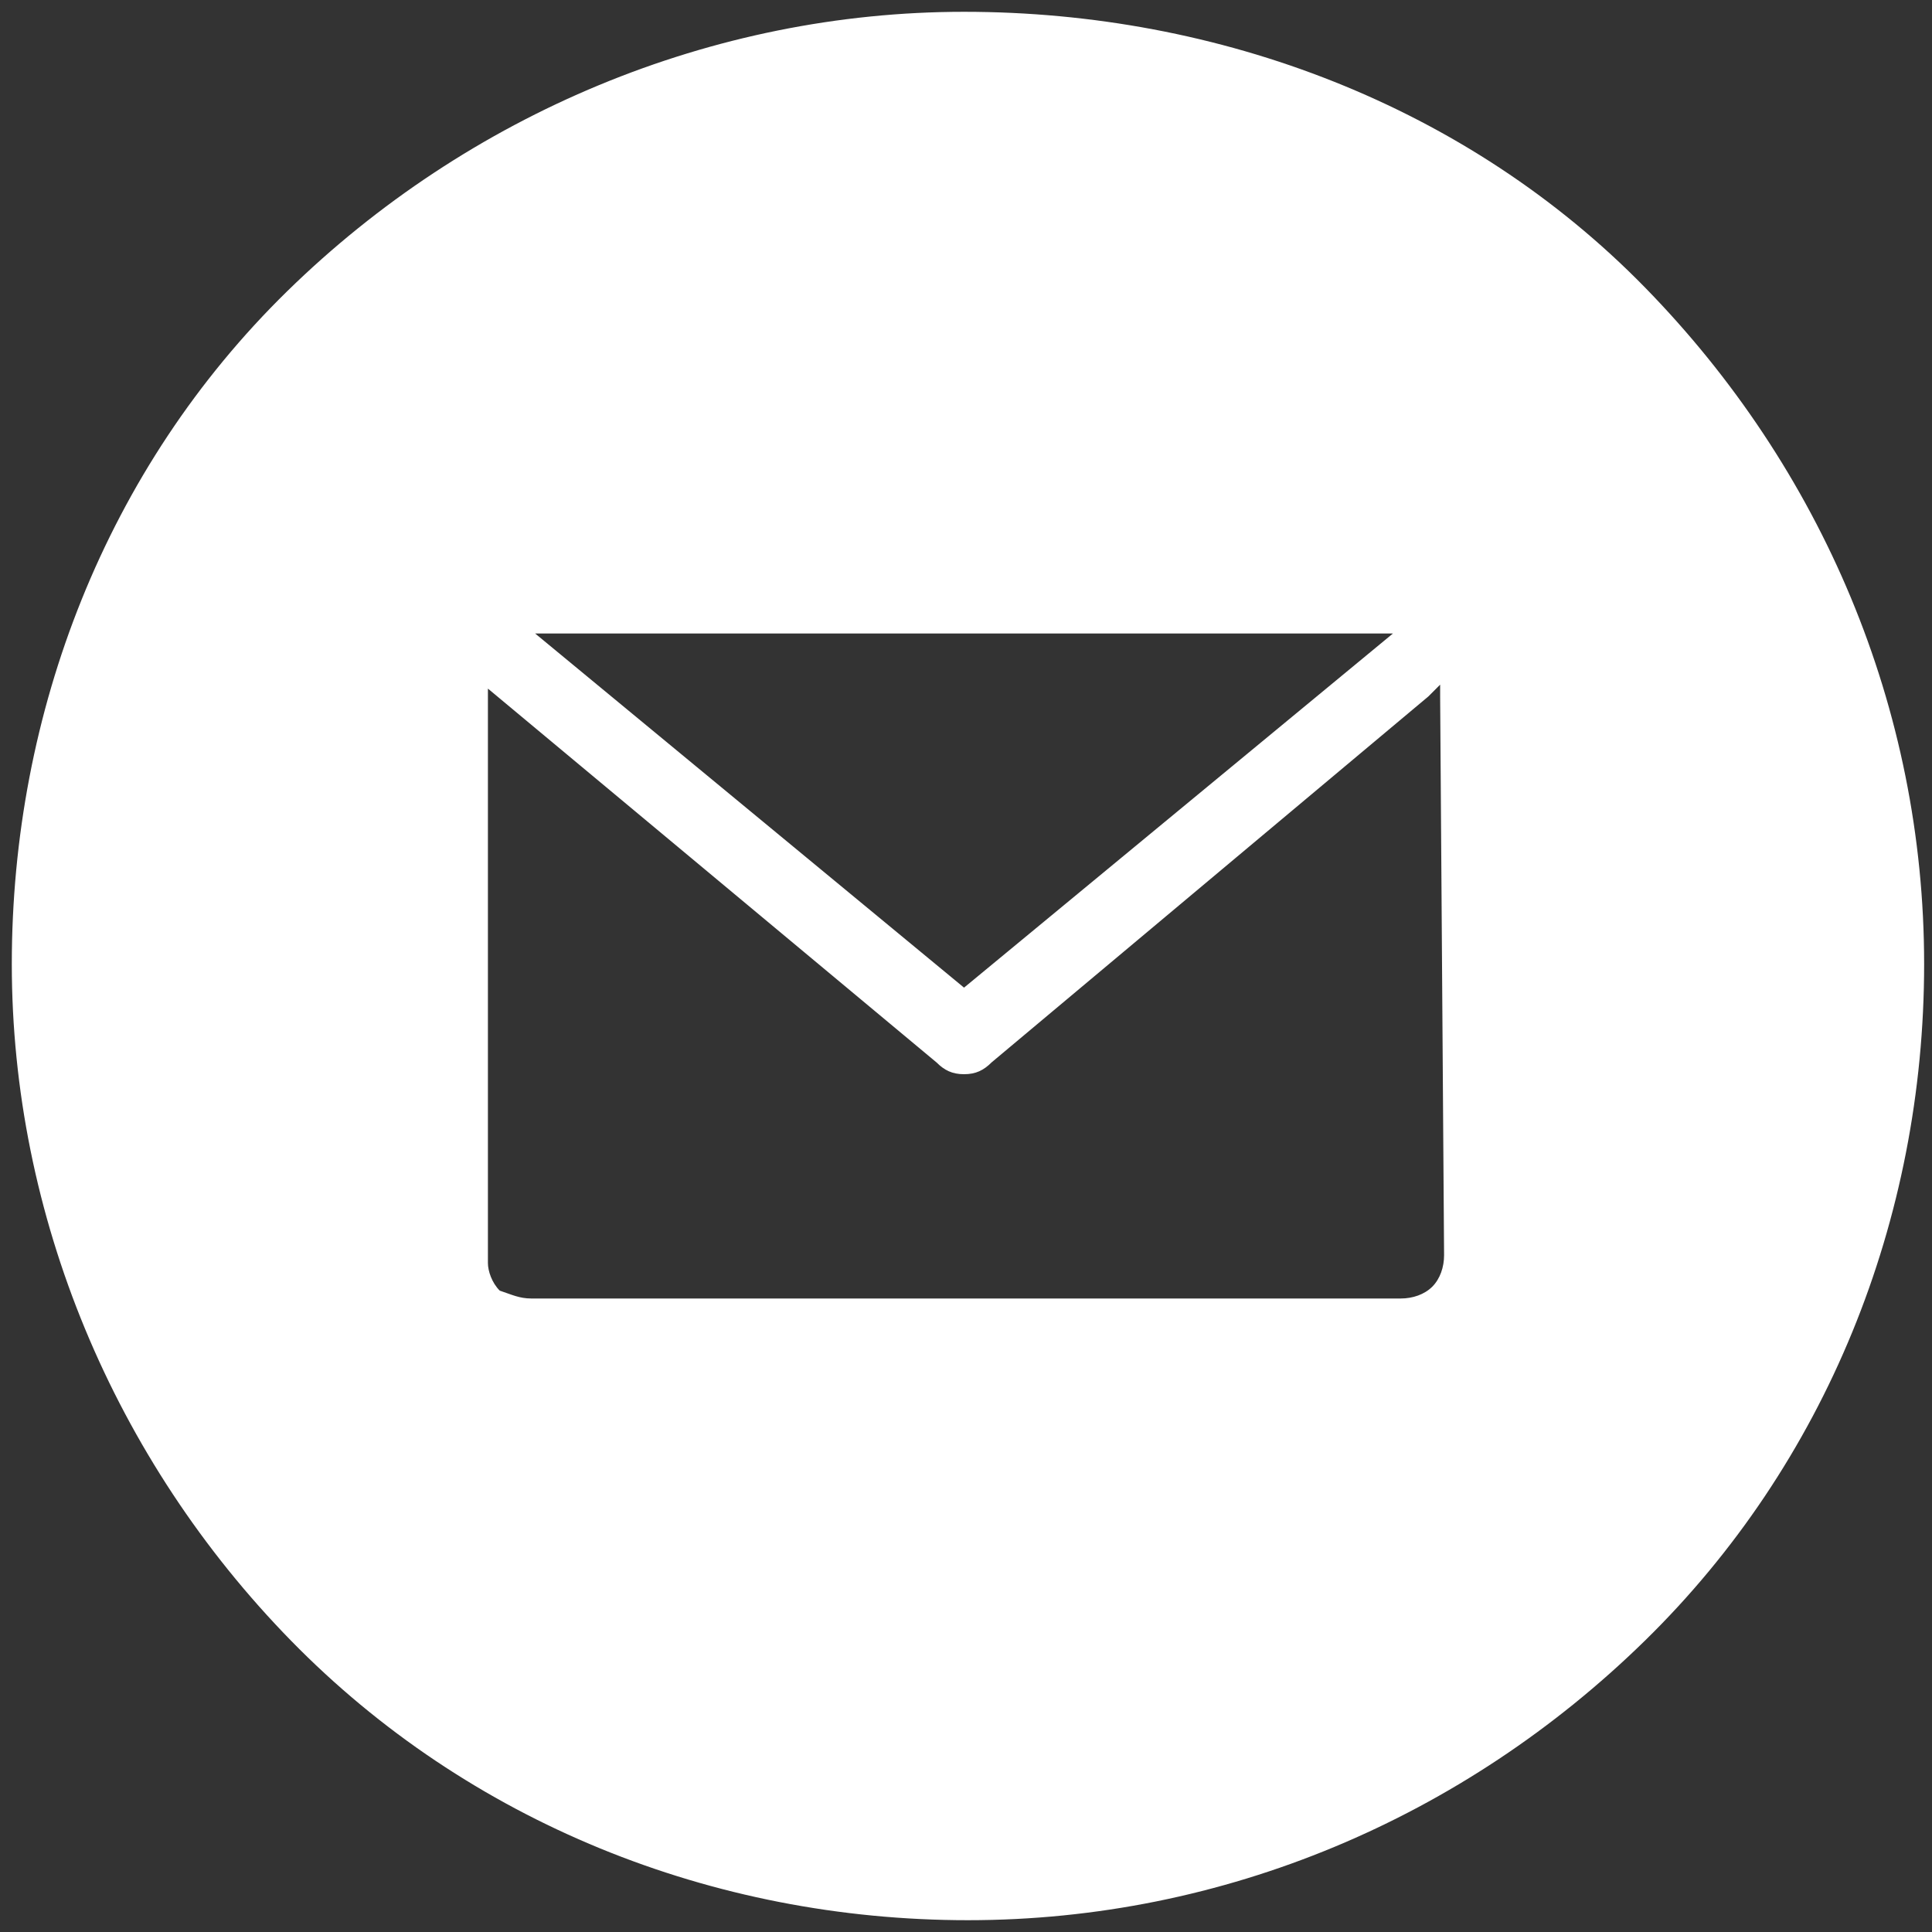 <?xml version="1.0" encoding="utf-8"?>
<!-- Generator: Adobe Illustrator 22.0.1, SVG Export Plug-In . SVG Version: 6.00 Build 0)  -->
<svg version="1.1" id="Layer_1" xmlns="http://www.w3.org/2000/svg" xmlns:xlink="http://www.w3.org/1999/xlink" x="0px" y="0px"
	 viewBox="0 0 49.1 49.1" style="enable-background:new 0 0 49.1 49.1;" xml:space="preserve">
<rect x="0" y="0" width="49.1" height="49.1" fill="#333333" stroke="none"/>
<style type="text/css">
	.st0{fill:#FFFFFF;}
</style>
<title>link</title>
<path class="st0" d="M36.7,31.9c0,0.3-0.1,0.6-0.3,0.8S35.9,33,35.6,33H13.5c-0.3,0-0.5-0.1-0.8-0.2c-0.2-0.2-0.3-0.5-0.3-0.7V17.7
	v-0.2l2.4,2l9,7.5c0.2,0.2,0.4,0.3,0.7,0.3c0.3,0,0.5-0.1,0.7-0.3l11.1-9.3l0.3-0.3v0.3L36.7,31.9z M35.4,16.1l-10.9,9l-10.9-9H35.4
	z M24.5,0.3c-6.4,0-12.6,2.6-17.2,7.1s-7,10.7-7,17.1s2.6,12.6,7.1,17.2s10.7,7.1,17.2,7.1s12.6-2.6,17.2-7.1s7.1-10.7,7.1-17.2
	s-2.6-12.6-7.1-17.2S31,0.3,24.5,0.3z"/>
</svg>
